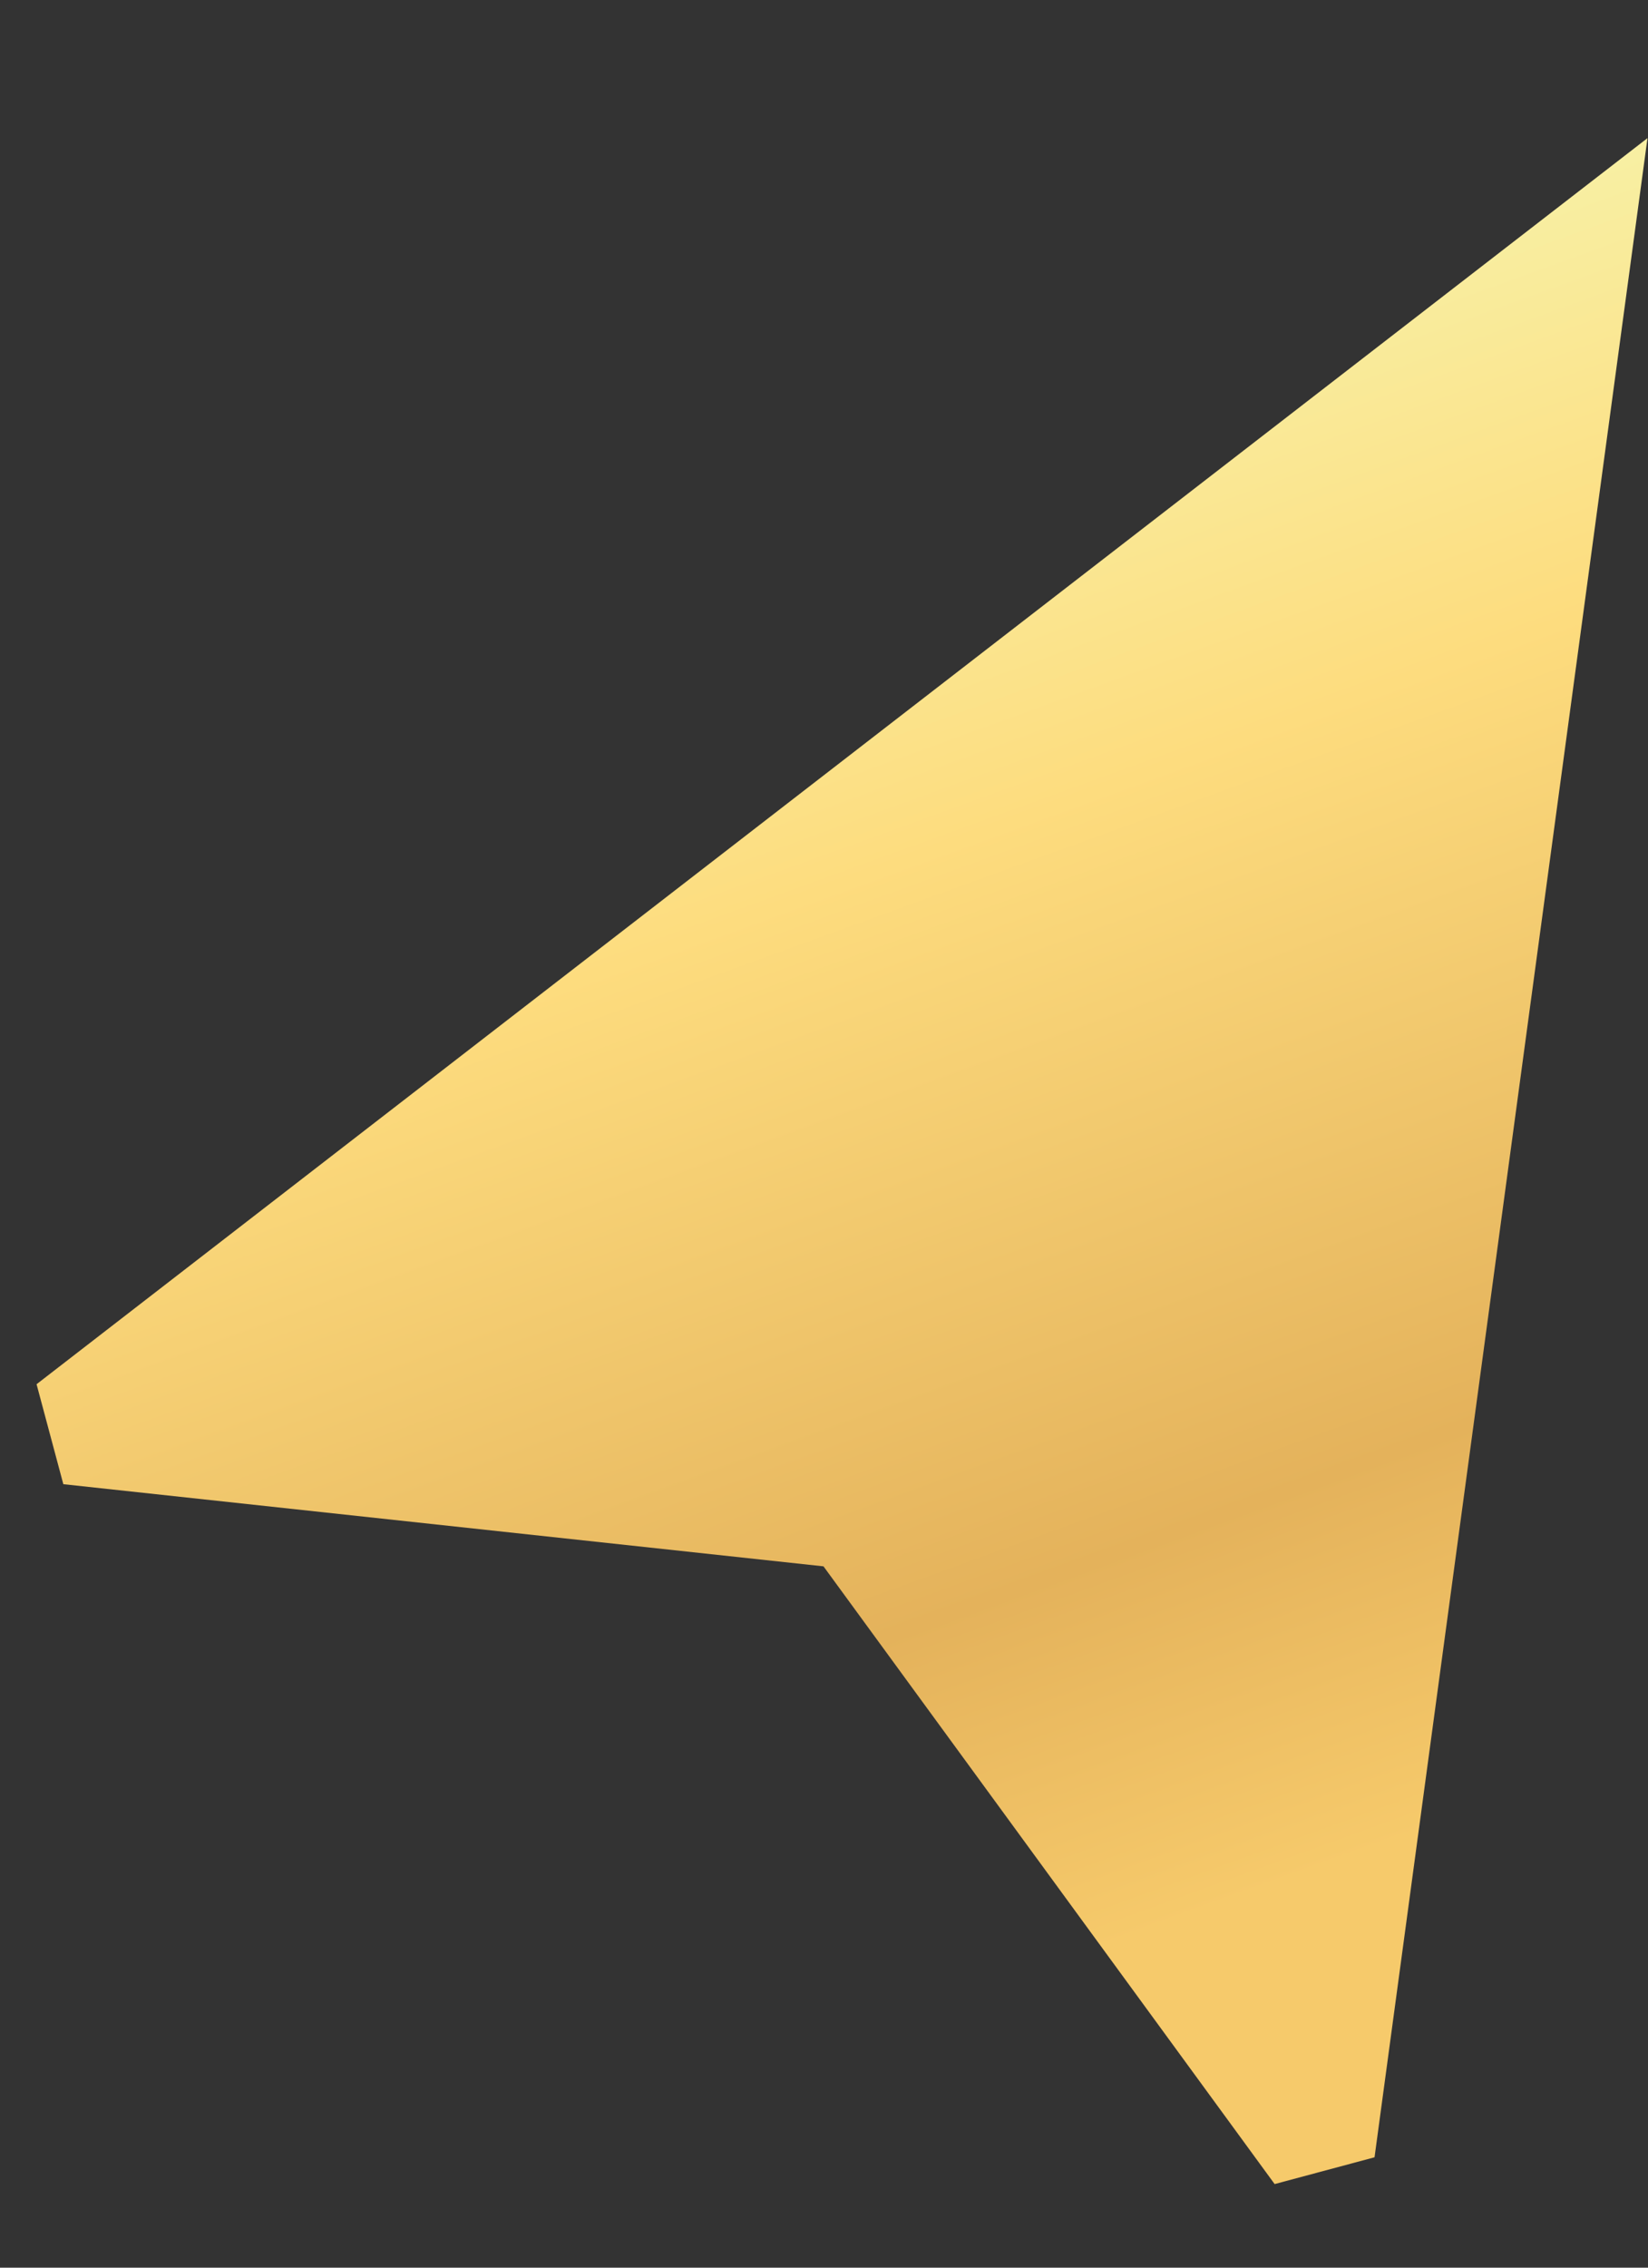 <svg width="8" height="11" viewBox="0 0 8 11" version="1.1" xmlns="http://www.w3.org/2000/svg" xmlns:xlink="http://www.w3.org/1999/xlink">
<rect x="0" y="0" width="8" height="11" fill="#333333" stroke="none"/>
<title>Vector</title>
<desc>Created using Figma</desc>
<g id="Canvas" transform="translate(-4623 113)">
<g id="Vector">
<use xlink:href="#path0_fill" transform="matrix(0.866 0.5 -0.5 0.866 4627.75 -114.205)" fill="url(#paint0_linear)"/>
</g>
</g>
<defs>
<linearGradient id="paint0_linear" x1="0" y1="0" x2="1" y2="0" gradientUnits="userSpaceOnUse" gradientTransform="matrix(5.65 7.277 -5.745 7.089 3.857 -2.681)">
<stop offset="0" stop-color="#E9B760"/>
<stop offset="0.138" stop-color="#F7F2A8"/>
<stop offset="0.398" stop-color="#FDDC7E"/>
<stop offset="0.79" stop-color="#E4B25B"/>
<stop offset="0.989" stop-color="#F6CA6B"/>
</linearGradient>
<path id="path0_fill" d="M 3.75 0L 0 9.145L 0.355 9.5L 3.75 8L 7.145 9.5L 7.5 9.145L 3.75 0Z"/>
</defs>
</svg>
